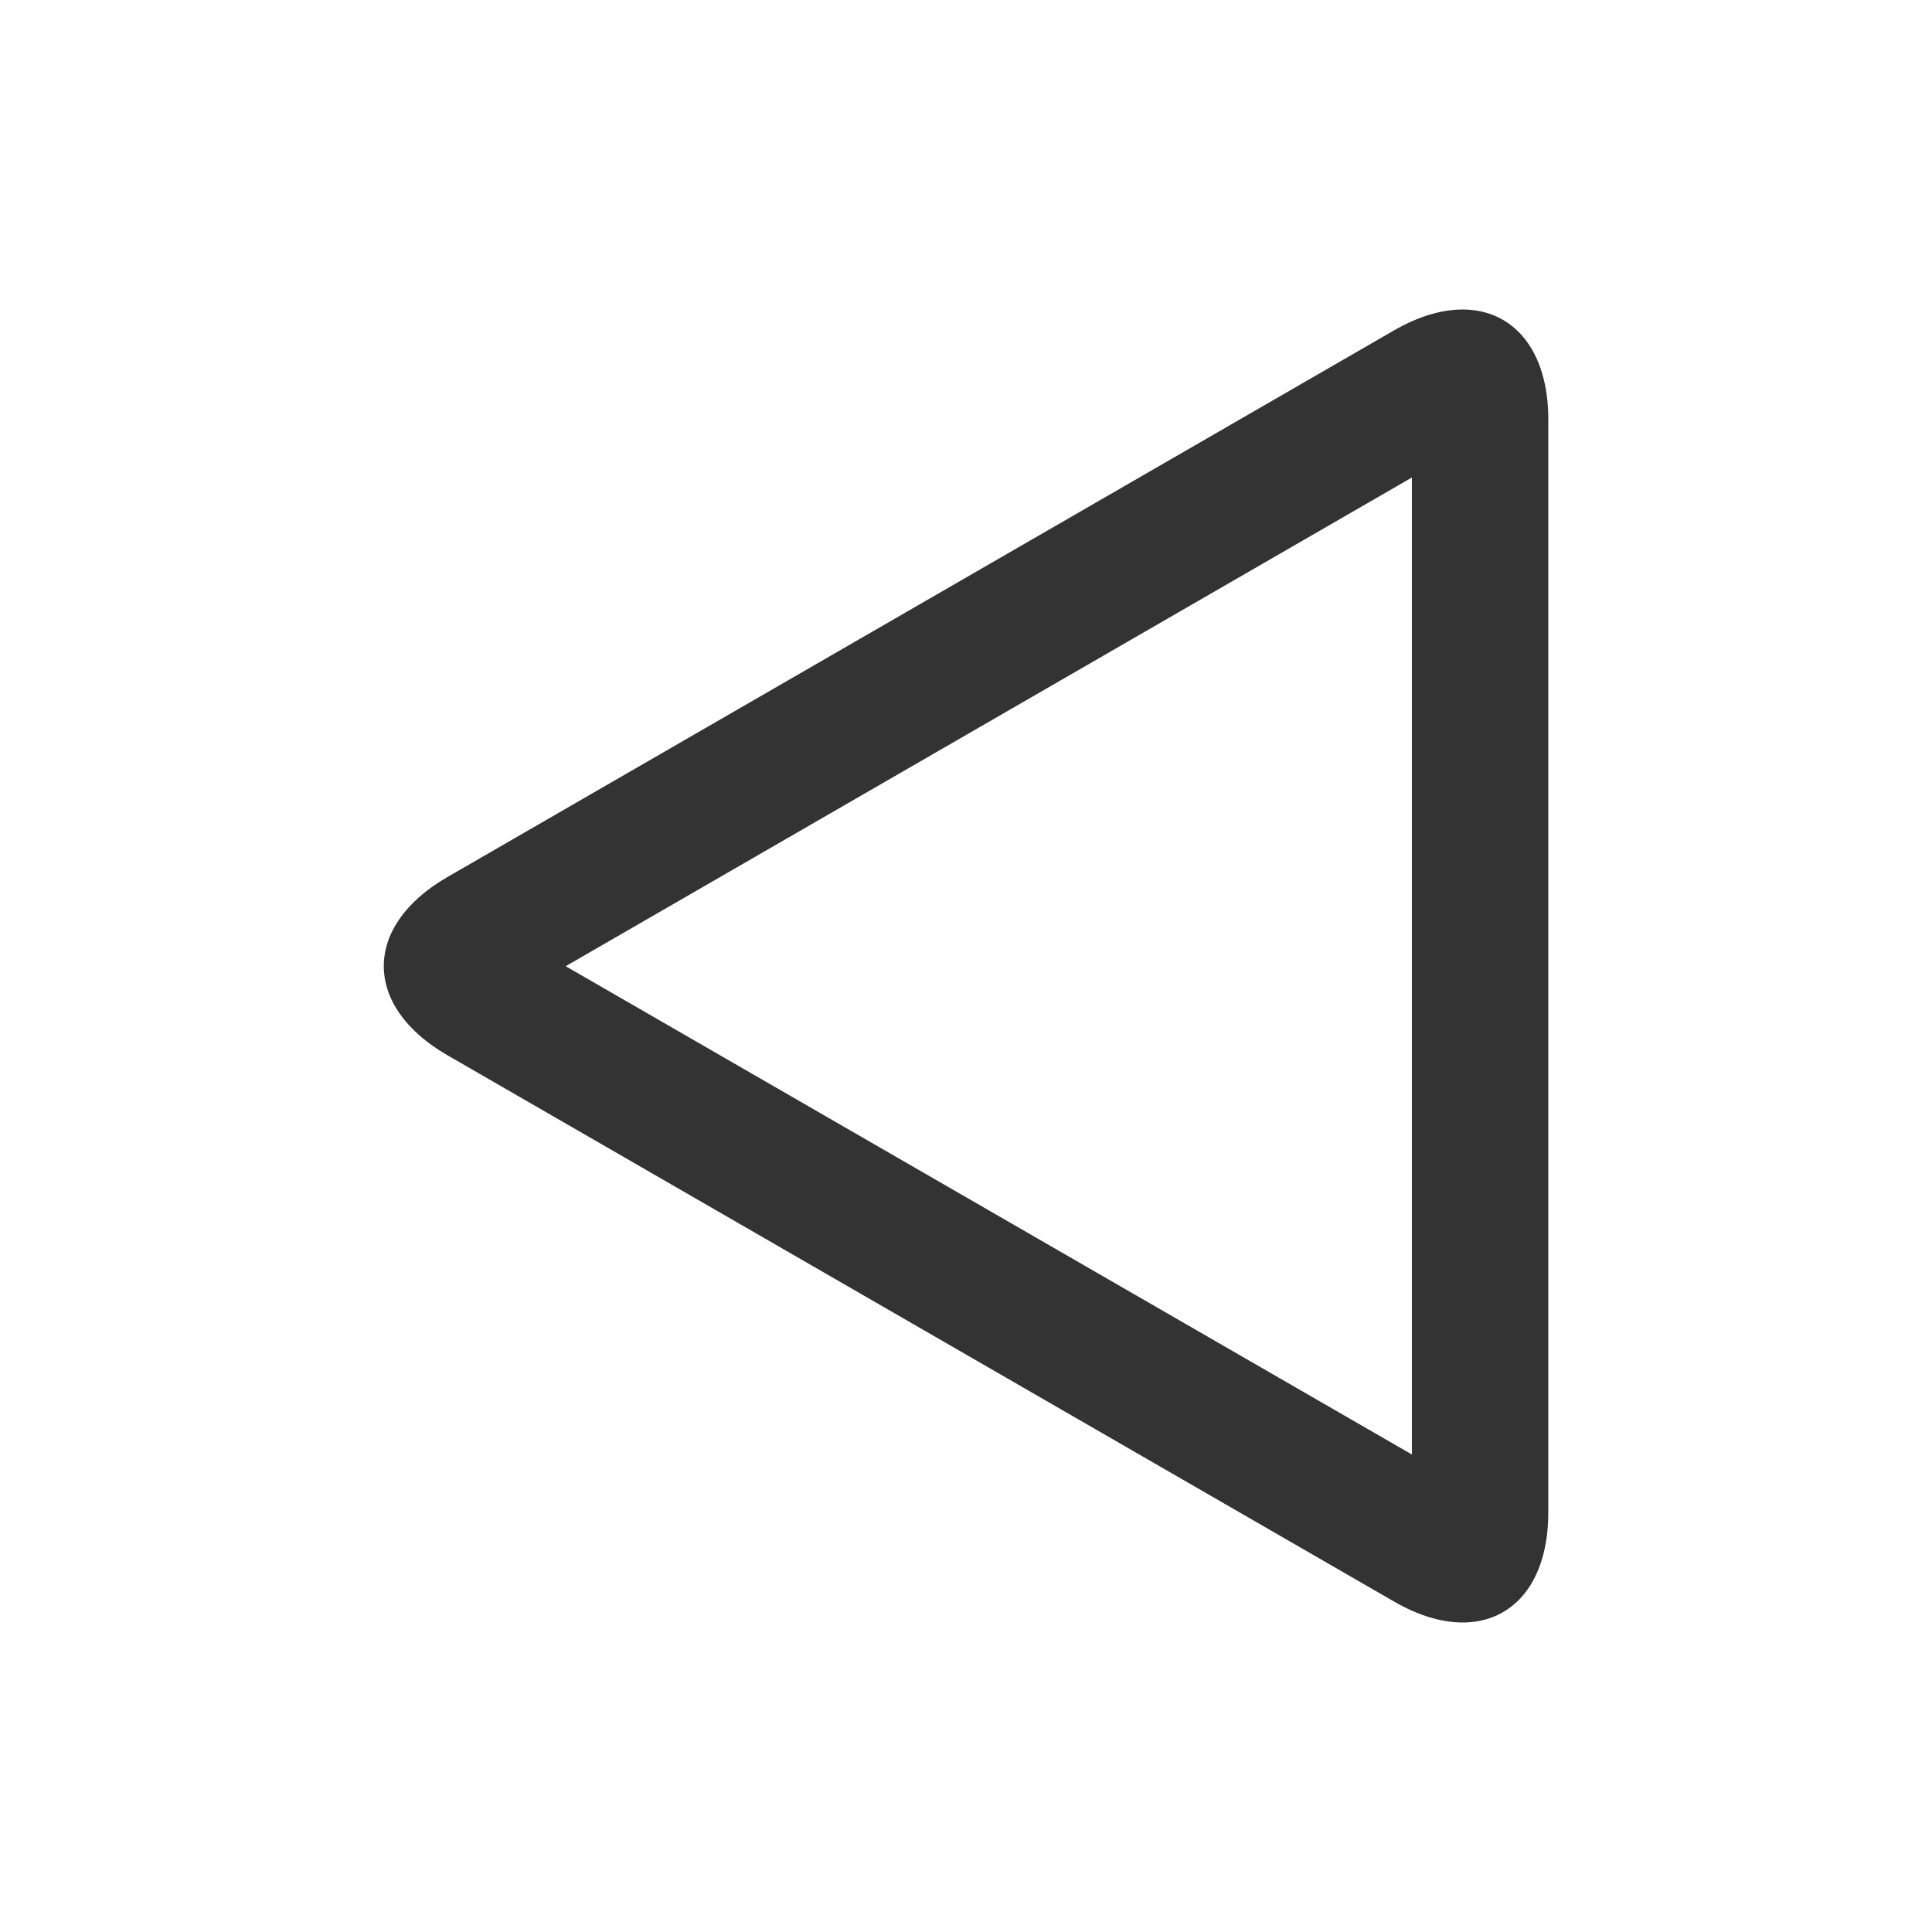 <?xml version="1.0" encoding="utf-8"?>
<!-- Generator: Adobe Illustrator 15.0.0, SVG Export Plug-In . SVG Version: 6.00 Build 0)  -->
<!DOCTYPE svg PUBLIC "-//W3C//DTD SVG 1.1//EN" "http://www.w3.org/Graphics/SVG/1.1/DTD/svg11.dtd">
<svg version="1.1" id="Layer_1" xmlns="http://www.w3.org/2000/svg" xmlns:xlink="http://www.w3.org/1999/xlink" x="0px" y="0px"
	 width="28.346px" height="28.346px" viewBox="0 0 28.346 28.346" enable-background="new 0 0 28.346 28.346" xml:space="preserve">
<g>
	<path fill="#333333" d="M20.715,7.006V21.34L8.3,14.176L20.715,7.006 M21.458,4.541c-0.304,0-0.646,0.099-1.006,0.307L6.564,12.868
		c-1.244,0.718-1.244,1.896,0,2.614l13.888,8.015c0.361,0.209,0.704,0.308,1.008,0.308c0.743,0,1.256-0.592,1.256-1.613V6.156h0.001
		C22.716,5.134,22.202,4.541,21.458,4.541L21.458,4.541z"/>
</g>
</svg>
